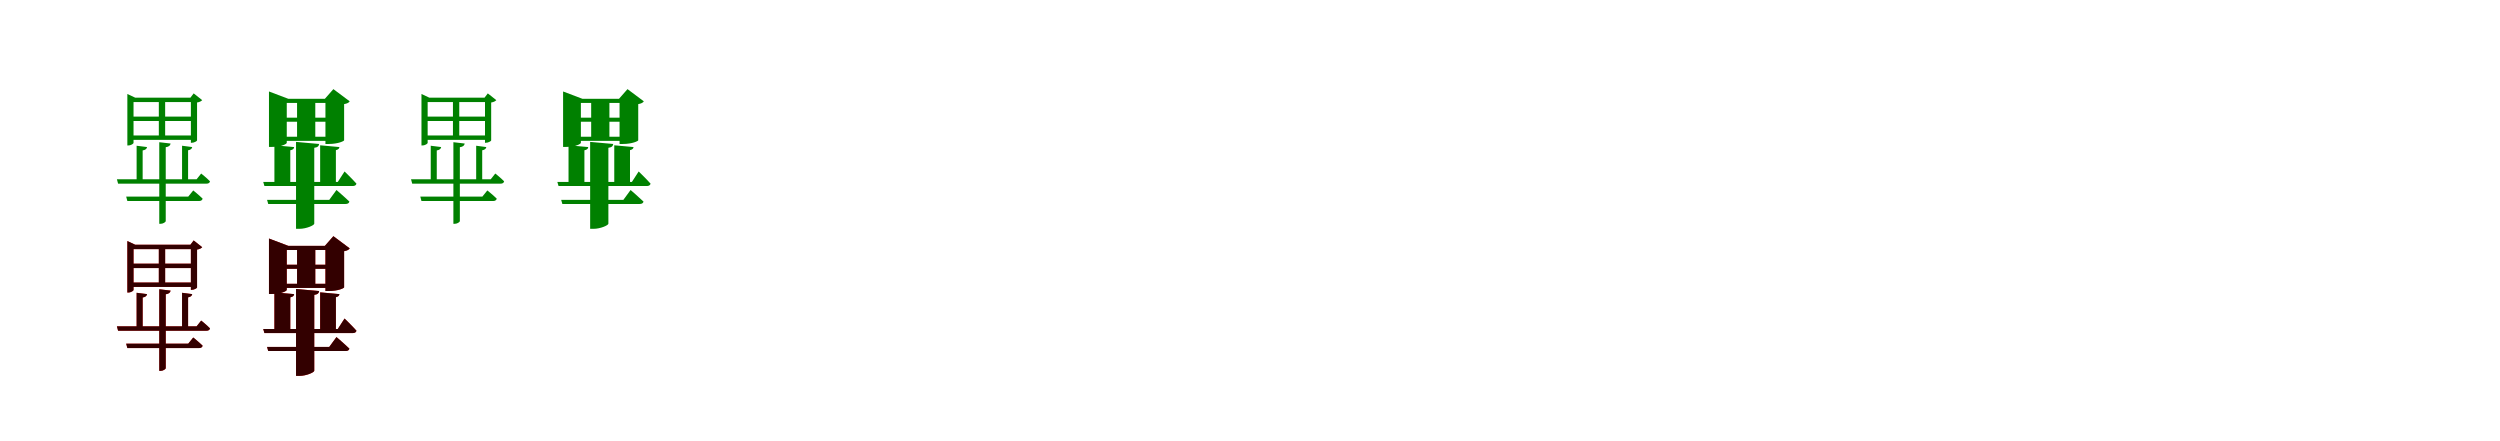 <?xml version="1.0" encoding="UTF-8"?>
<svg width="1700" height="300" xmlns="http://www.w3.org/2000/svg">
<rect width="100%" height="100%" fill="white"/>
<g fill="green" transform="translate(100 100) scale(0.1 -0.1)"><path d="M0.0 0.0 -71.0 9.0V-240.0H-30.0V-23.0C-11.0 -20.0 -2.0 -12.0 0.0 0.0ZM123.0 56.0V326.0H80.0V56.0H86.0C108.0 56.0 123.0 56.0 123.0 56.0ZM307.0 0.0 238.0 9.0V-240.0H279.0V-22.0C297.0 -19.0 305.0 -11.0 307.0 0.0ZM314.0 -295.0 280.0 -337.0H-142.0L-134.0 -367.0H353.0C366.0 -367.0 375.0 -362.0 378.0 -351.0C353.0 -326.0 314.0 -295.0 314.0 -295.0ZM368.0 -180.0 337.0 -219.0H-205.0L-197.0 -249.0H403.0C417.0 -249.0 426.0 -244.0 428.0 -233.0C405.0 -209.0 368.0 -180.0 368.0 -180.0ZM330.0 79.0H-110.0V49.0H330.0ZM333.0 207.0H-107.0V177.0H333.0ZM160.0 24.0 83.0 33.0V-522.0H92.0C109.0 -522.0 127.0 -510.0 127.0 -503.0V-1.0C149.0 2.0 158.0 11.0 160.0 24.0ZM-134.0 361.0V11.0H-128.0C-107.0 11.0 -92.0 24.0 -92.0 28.0V306.0H298.0V29.0H303.0C321.0 29.0 340.0 41.0 340.0 45.0V303.0C359.0 306.0 368.0 312.0 375.0 319.0L317.0 365.0L295.0 336.0H-81.0Z"/></g>
<g fill="green" transform="translate(200 100) scale(0.1 -0.1)"><path d="M0.0 0.0 -134.0 12.0V-250.0H-26.0V-22.0C-7.0 -18.0 -1.0 -11.0 0.0 0.0ZM144.0 54.0V328.0H20.0V54.0H43.0C106.0 54.0 143.0 54.0 144.0 54.0ZM308.0 0.0 177.0 12.0V-250.0H284.0V-21.0C301.0 -17.0 307.0 -10.0 308.0 0.0ZM288.0 -292.0 239.0 -359.0H-184.0L-176.0 -387.0H350.0C364.0 -387.0 373.0 -382.0 376.0 -371.0C343.0 -339.0 288.0 -292.0 288.0 -292.0ZM343.0 -166.0 297.0 -237.0H-210.0L-202.0 -265.0H398.0C412.0 -265.0 421.0 -260.0 424.0 -249.0C395.0 -216.0 343.0 -166.0 343.0 -166.0ZM258.0 70.0H-112.0V42.0H258.0ZM258.0 200.0H-112.0V172.0H258.0ZM170.0 21.0 13.0 35.0V-556.0H36.0C83.0 -556.0 137.0 -532.0 137.0 -521.0V-5.0C162.0 -2.0 168.0 8.0 170.0 21.0ZM-171.0 378.0V1.0H-149.0C-87.0 1.0 -50.0 21.0 -50.0 29.0V300.0H213.0V21.0H235.0C300.0 21.0 340.0 41.0 340.0 46.0V292.0C362.0 296.0 372.0 302.0 378.0 311.0L267.0 394.0L209.0 328.0H-39.0Z"/></g>
<g fill="green" transform="translate(300 100) scale(0.1 -0.1)"><path d="M0.0 0.0 -71.0 9.0V-240.0H-30.0V-23.0C-11.0 -20.0 -2.0 -12.0 0.0 0.0ZM123.0 56.0V326.0H80.0V56.0H86.0C108.0 56.0 123.0 56.0 123.0 56.0ZM307.0 0.0 238.0 9.0V-240.0H279.0V-22.0C297.0 -19.0 305.0 -11.0 307.0 0.0ZM314.0 -295.0 280.0 -337.0H-142.0L-134.0 -367.0H353.0C366.0 -367.0 375.0 -362.0 378.0 -351.0C353.0 -326.0 314.0 -295.0 314.0 -295.0ZM368.0 -180.0 337.0 -219.0H-205.0L-197.0 -249.0H403.0C417.0 -249.0 426.0 -244.0 428.0 -233.0C405.0 -209.0 368.0 -180.0 368.0 -180.0ZM330.0 79.0H-110.0V49.0H330.0ZM333.0 207.0H-107.0V177.0H333.0ZM160.0 24.0 83.0 33.0V-522.0H92.0C109.0 -522.0 127.0 -510.0 127.0 -503.0V-1.0C149.0 2.0 158.0 11.0 160.0 24.0ZM-134.0 361.0V11.0H-128.0C-107.0 11.0 -92.0 24.0 -92.0 28.0V306.0H298.0V29.0H303.0C321.0 29.0 340.0 41.0 340.0 45.0V303.0C359.0 306.0 368.0 312.0 375.0 319.0L317.0 365.0L295.0 336.0H-81.0Z"/></g>
<g fill="green" transform="translate(400 100) scale(0.1 -0.1)"><path d="M0.0 0.0 -134.0 12.0V-250.0H-26.0V-22.0C-7.0 -18.0 -1.0 -11.0 0.0 0.0ZM144.0 54.0V328.0H20.0V54.0H43.0C106.0 54.0 143.0 54.0 144.0 54.0ZM308.0 0.0 177.0 12.0V-250.0H284.0V-21.0C301.0 -17.0 307.0 -10.0 308.0 0.0ZM288.0 -292.0 239.0 -359.0H-184.0L-176.0 -387.0H350.0C364.0 -387.0 373.0 -382.0 376.0 -371.0C343.0 -339.0 288.0 -292.0 288.0 -292.0ZM343.0 -166.0 297.0 -237.0H-210.0L-202.0 -265.0H398.0C412.0 -265.0 421.0 -260.0 424.0 -249.0C395.0 -216.0 343.0 -166.0 343.0 -166.0ZM258.0 70.0H-112.0V42.0H258.0ZM258.0 200.0H-112.0V172.0H258.0ZM170.0 21.0 13.0 35.0V-556.0H36.0C83.0 -556.0 137.0 -532.0 137.0 -521.0V-5.0C162.0 -2.0 168.0 8.0 170.0 21.0ZM-171.0 378.0V1.0H-149.0C-87.0 1.0 -50.0 21.0 -50.0 29.0V300.0H213.0V21.0H235.0C300.0 21.0 340.0 41.0 340.0 46.0V292.0C362.0 296.0 372.0 302.0 378.0 311.0L267.0 394.0L209.0 328.0H-39.0Z"/></g>
<g fill="red" transform="translate(100 200) scale(0.1 -0.1)"><path d="M0.0 0.0 -71.0 9.0V-240.0H-30.0V-23.0C-11.0 -20.0 -2.0 -12.0 0.0 0.0ZM123.0 56.0V326.0H80.0V56.0H86.0C108.0 56.0 123.0 56.0 123.0 56.0ZM307.0 0.0 238.0 9.0V-240.0H279.0V-22.0C297.0 -19.0 305.0 -11.0 307.0 0.0ZM314.0 -295.0 280.0 -337.0H-142.0L-134.0 -367.0H353.0C366.0 -367.0 375.0 -362.0 378.0 -351.0C353.0 -326.0 314.0 -295.0 314.0 -295.0ZM368.0 -180.0 337.0 -219.0H-205.0L-197.0 -249.0H403.0C417.0 -249.0 426.0 -244.0 428.0 -233.0C405.0 -209.0 368.0 -180.0 368.0 -180.0ZM330.0 79.0H-110.0V49.0H330.0ZM333.0 207.0H-107.0V177.0H333.0ZM160.0 24.0 83.0 33.0V-522.0H92.0C109.0 -522.0 127.0 -510.0 127.0 -503.0V-1.0C149.0 2.0 158.0 11.0 160.0 24.0ZM-134.0 361.0V11.0H-128.0C-107.0 11.0 -92.0 24.0 -92.0 28.0V306.0H298.0V29.0H303.0C321.0 29.0 340.0 41.0 340.0 45.0V303.0C359.0 306.0 368.0 312.0 375.0 319.0L317.0 365.0L295.0 336.0H-81.0Z"/></g>
<g fill="black" opacity=".8" transform="translate(100 200) scale(0.1 -0.1)"><path d="M0.0 0.0 -71.0 9.0V-240.0H-30.0V-23.0C-11.0 -20.0 -2.0 -12.0 0.0 0.0ZM123.0 56.0V326.0H80.0V56.0H86.0C108.0 56.0 123.0 56.0 123.0 56.0ZM307.0 0.0 238.0 9.0V-240.0H279.0V-22.0C297.0 -19.0 305.0 -11.0 307.0 0.0ZM314.0 -295.0 280.0 -337.0H-142.0L-134.0 -367.0H353.0C366.0 -367.0 375.0 -362.0 378.0 -351.0C353.0 -326.0 314.0 -295.0 314.0 -295.0ZM368.0 -180.0 337.0 -219.0H-205.0L-197.0 -249.0H403.0C417.0 -249.0 426.0 -244.0 428.0 -233.0C405.0 -209.0 368.0 -180.0 368.0 -180.0ZM330.0 79.0H-110.0V49.0H330.0ZM333.0 207.0H-107.0V177.0H333.0ZM160.0 24.0 83.0 33.0V-522.0H92.0C109.0 -522.0 127.0 -510.0 127.0 -503.0V-1.0C149.0 2.0 158.0 11.0 160.0 24.0ZM-134.0 361.0V11.0H-128.0C-107.0 11.0 -92.0 24.0 -92.0 28.0V306.0H298.0V29.0H303.0C321.0 29.0 340.0 41.0 340.0 45.0V303.0C359.0 306.0 368.0 312.0 375.0 319.0L317.0 365.0L295.0 336.0H-81.0Z"/></g>
<g fill="red" transform="translate(200 200) scale(0.1 -0.1)"><path d="M0.0 0.0 -134.0 12.0V-250.0H-26.0V-22.0C-7.0 -18.0 -1.0 -11.0 0.0 0.0ZM144.0 54.0V328.0H20.0V54.0H43.0C106.0 54.0 143.0 54.0 144.0 54.0ZM308.0 0.0 177.0 12.0V-250.0H284.0V-21.0C301.0 -17.0 307.0 -10.0 308.0 0.0ZM288.0 -292.0 239.0 -359.0H-184.0L-176.0 -387.0H350.0C364.0 -387.0 373.0 -382.0 376.0 -371.0C343.0 -339.0 288.0 -292.0 288.0 -292.0ZM343.0 -166.0 297.0 -237.0H-210.0L-202.0 -265.0H398.0C412.0 -265.0 421.0 -260.0 424.0 -249.0C395.0 -216.0 343.0 -166.0 343.0 -166.0ZM258.0 70.0H-112.0V42.0H258.0ZM258.0 200.0H-112.0V172.0H258.0ZM170.0 21.0 13.0 35.0V-556.0H36.0C83.0 -556.0 137.0 -532.0 137.0 -521.0V-5.0C162.0 -2.0 168.0 8.0 170.0 21.0ZM-171.0 378.0V1.0H-149.0C-87.0 1.0 -50.0 21.0 -50.0 29.0V300.0H213.0V21.0H235.0C300.0 21.0 340.0 41.0 340.0 46.0V292.0C362.0 296.0 372.0 302.0 378.0 311.0L267.0 394.0L209.0 328.0H-39.0Z"/></g>
<g fill="black" opacity=".8" transform="translate(200 200) scale(0.1 -0.1)"><path d="M0.0 0.0 -134.0 12.0V-250.0H-26.0V-22.0C-7.0 -18.0 -1.0 -11.0 0.0 0.0ZM144.0 54.0V328.0H20.0V54.0H43.0C106.0 54.0 143.0 54.0 144.0 54.0ZM308.0 0.0 177.0 12.0V-250.0H284.0V-21.0C301.0 -17.0 307.0 -10.0 308.0 0.0ZM288.0 -292.0 239.0 -359.0H-184.0L-176.0 -387.0H350.0C364.0 -387.0 373.0 -382.0 376.0 -371.0C343.0 -339.0 288.0 -292.0 288.0 -292.0ZM343.0 -166.0 297.0 -237.0H-210.0L-202.0 -265.0H398.0C412.0 -265.0 421.0 -260.0 424.0 -249.0C395.0 -216.0 343.0 -166.0 343.0 -166.0ZM258.0 70.0H-112.0V42.0H258.0ZM258.0 200.0H-112.0V172.0H258.0ZM170.0 21.0 13.0 35.0V-556.0H36.0C83.0 -556.0 137.0 -532.0 137.0 -521.0V-5.0C162.0 -2.0 168.0 8.0 170.0 21.0ZM-171.0 378.0V1.0H-149.0C-87.0 1.0 -50.0 21.0 -50.0 29.0V300.0H213.0V21.0H235.0C300.0 21.0 340.0 41.0 340.0 46.0V292.0C362.0 296.0 372.0 302.0 378.0 311.0L267.0 394.0L209.0 328.0H-39.0Z"/></g>
</svg>

